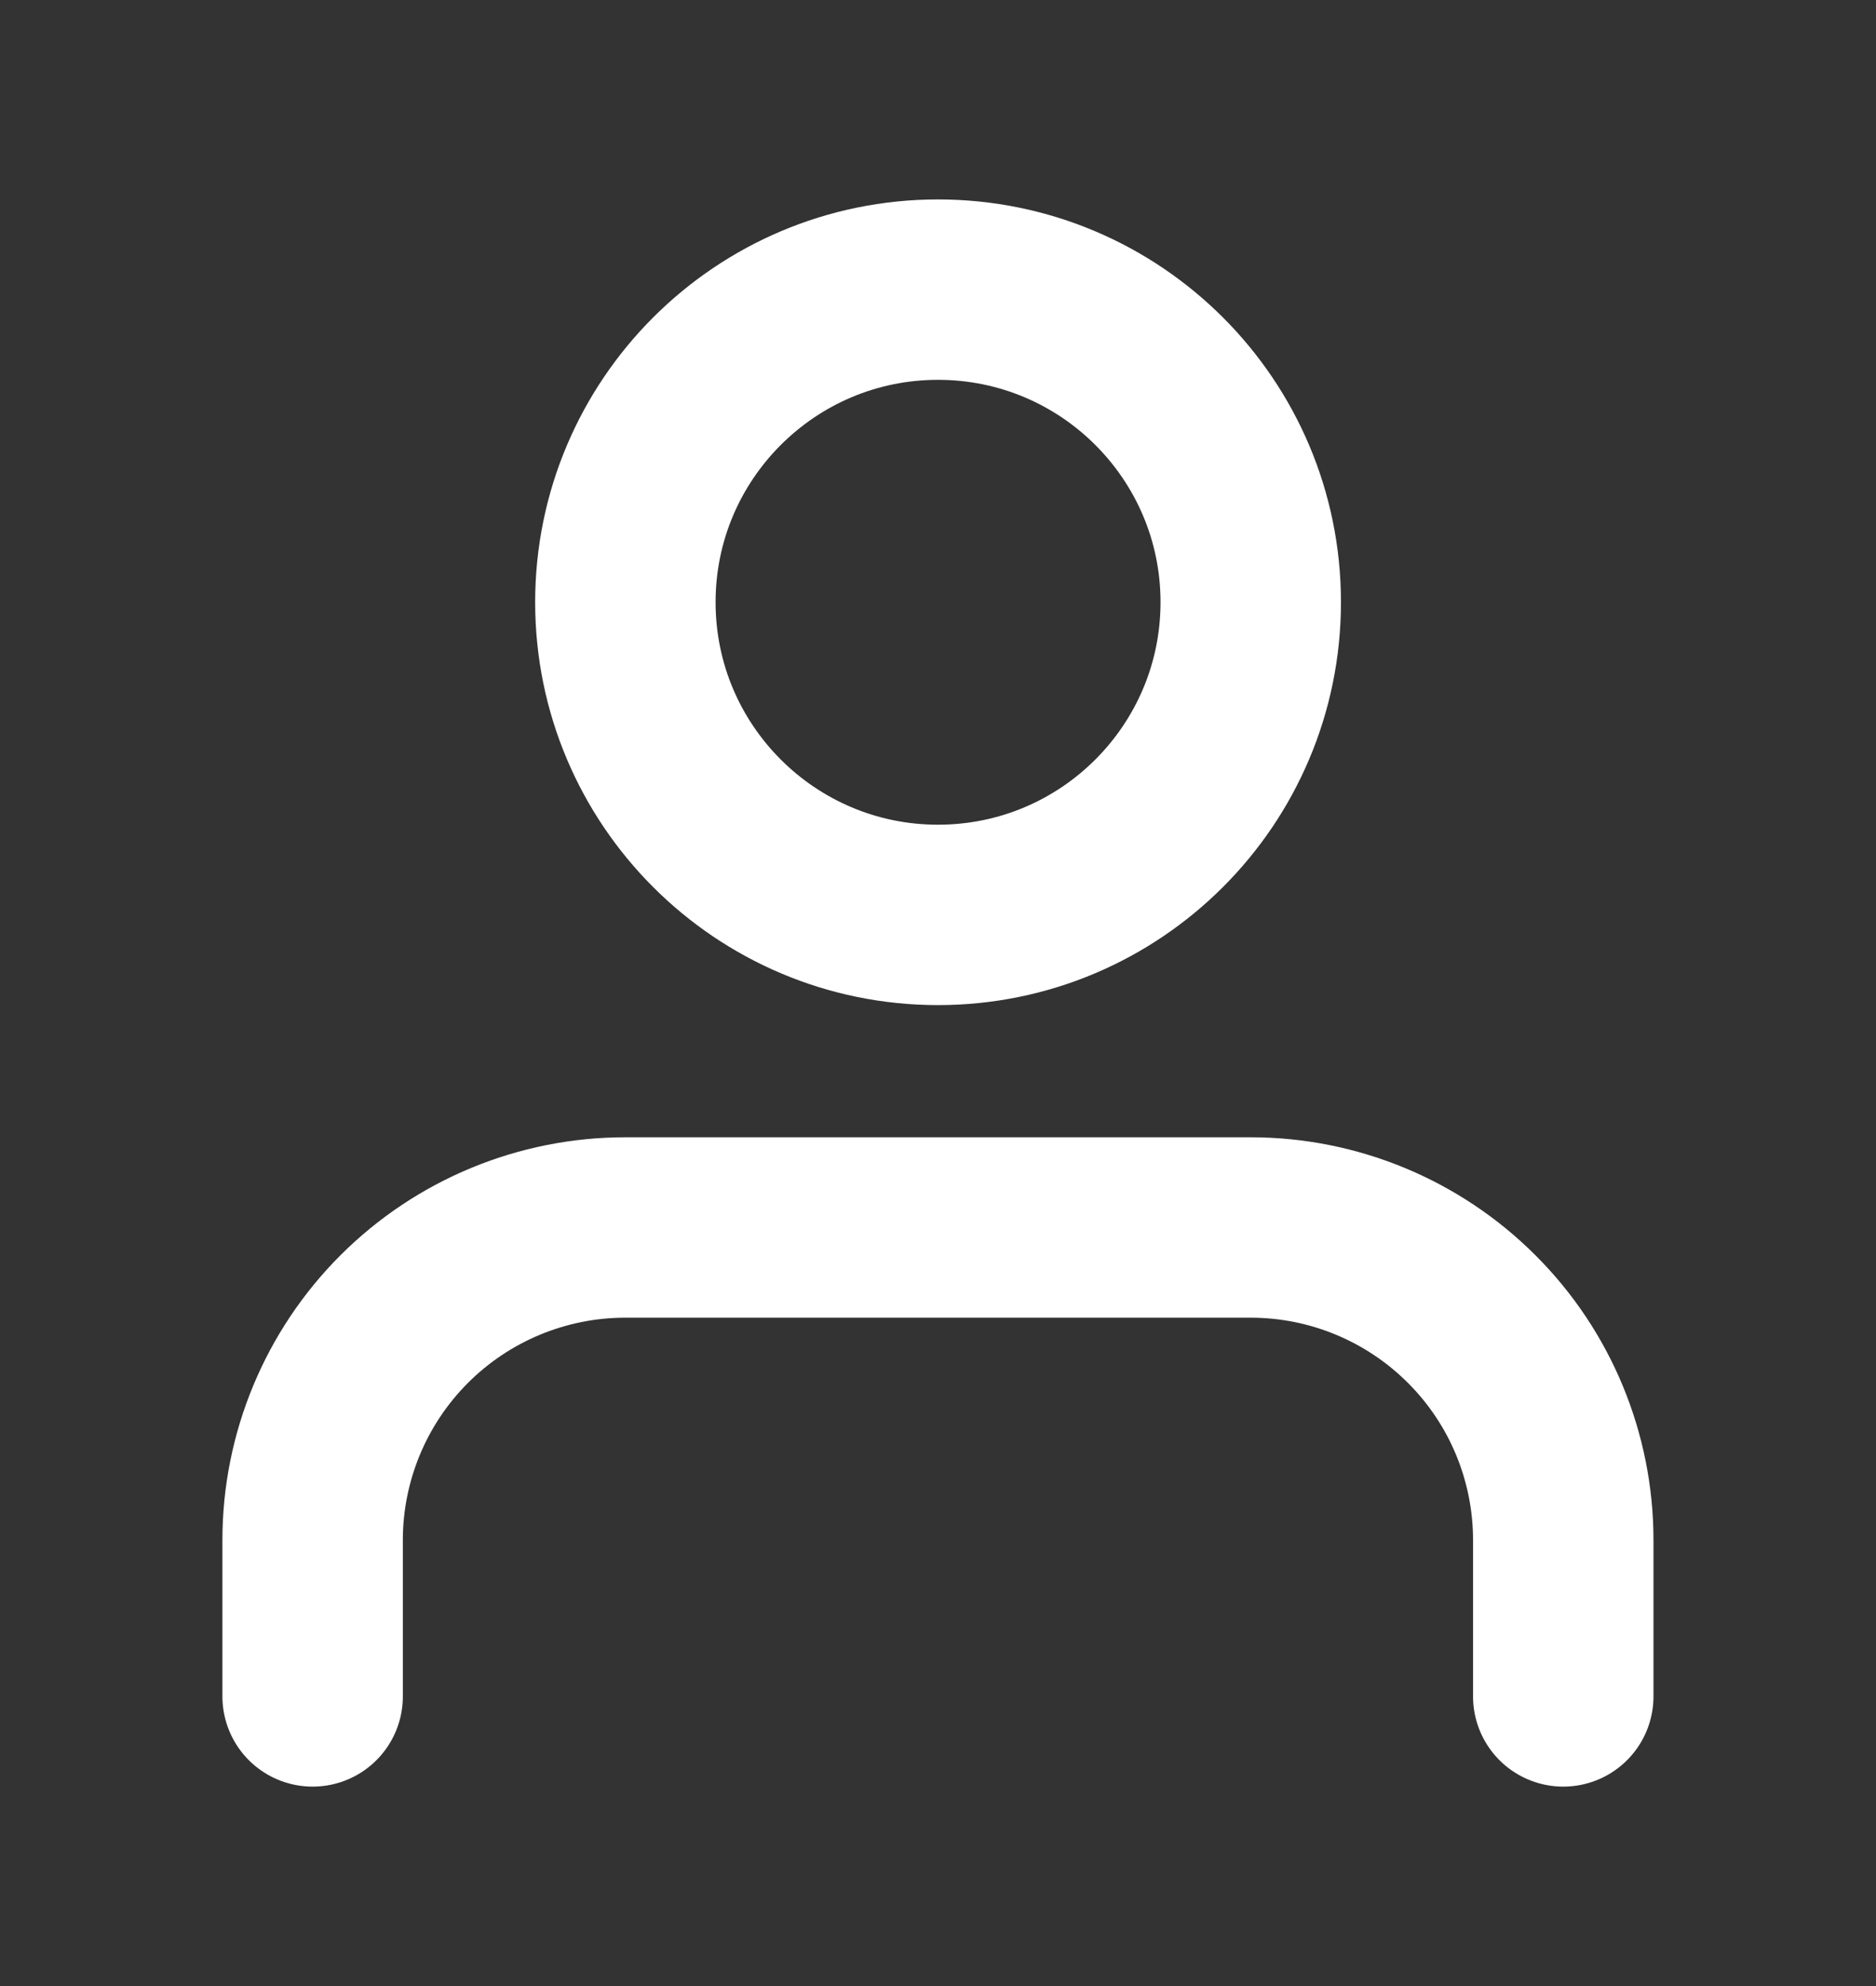 <svg width="17" height="18" viewBox="0 0 17 18" fill="none" xmlns="http://www.w3.org/2000/svg">
<rect x="0" y="0" width="17" height="18" fill="#333333" stroke="none"/>
<path d="M14.166 15.375V13.958C14.166 13.207 13.868 12.486 13.336 11.955C12.805 11.424 12.085 11.125 11.333 11.125H5.666C4.915 11.125 4.194 11.424 3.663 11.955C3.132 12.486 2.833 13.207 2.833 13.958V15.375" stroke="white" stroke-width="1.635" stroke-linecap="round" stroke-linejoin="round"/>
<path d="M8.5 8.292C10.065 8.292 11.334 7.023 11.334 5.458C11.334 3.894 10.065 2.625 8.5 2.625C6.936 2.625 5.667 3.894 5.667 5.458C5.667 7.023 6.936 8.292 8.5 8.292Z" stroke="white" stroke-width="1.635" stroke-linecap="round" stroke-linejoin="round"/>
</svg>
